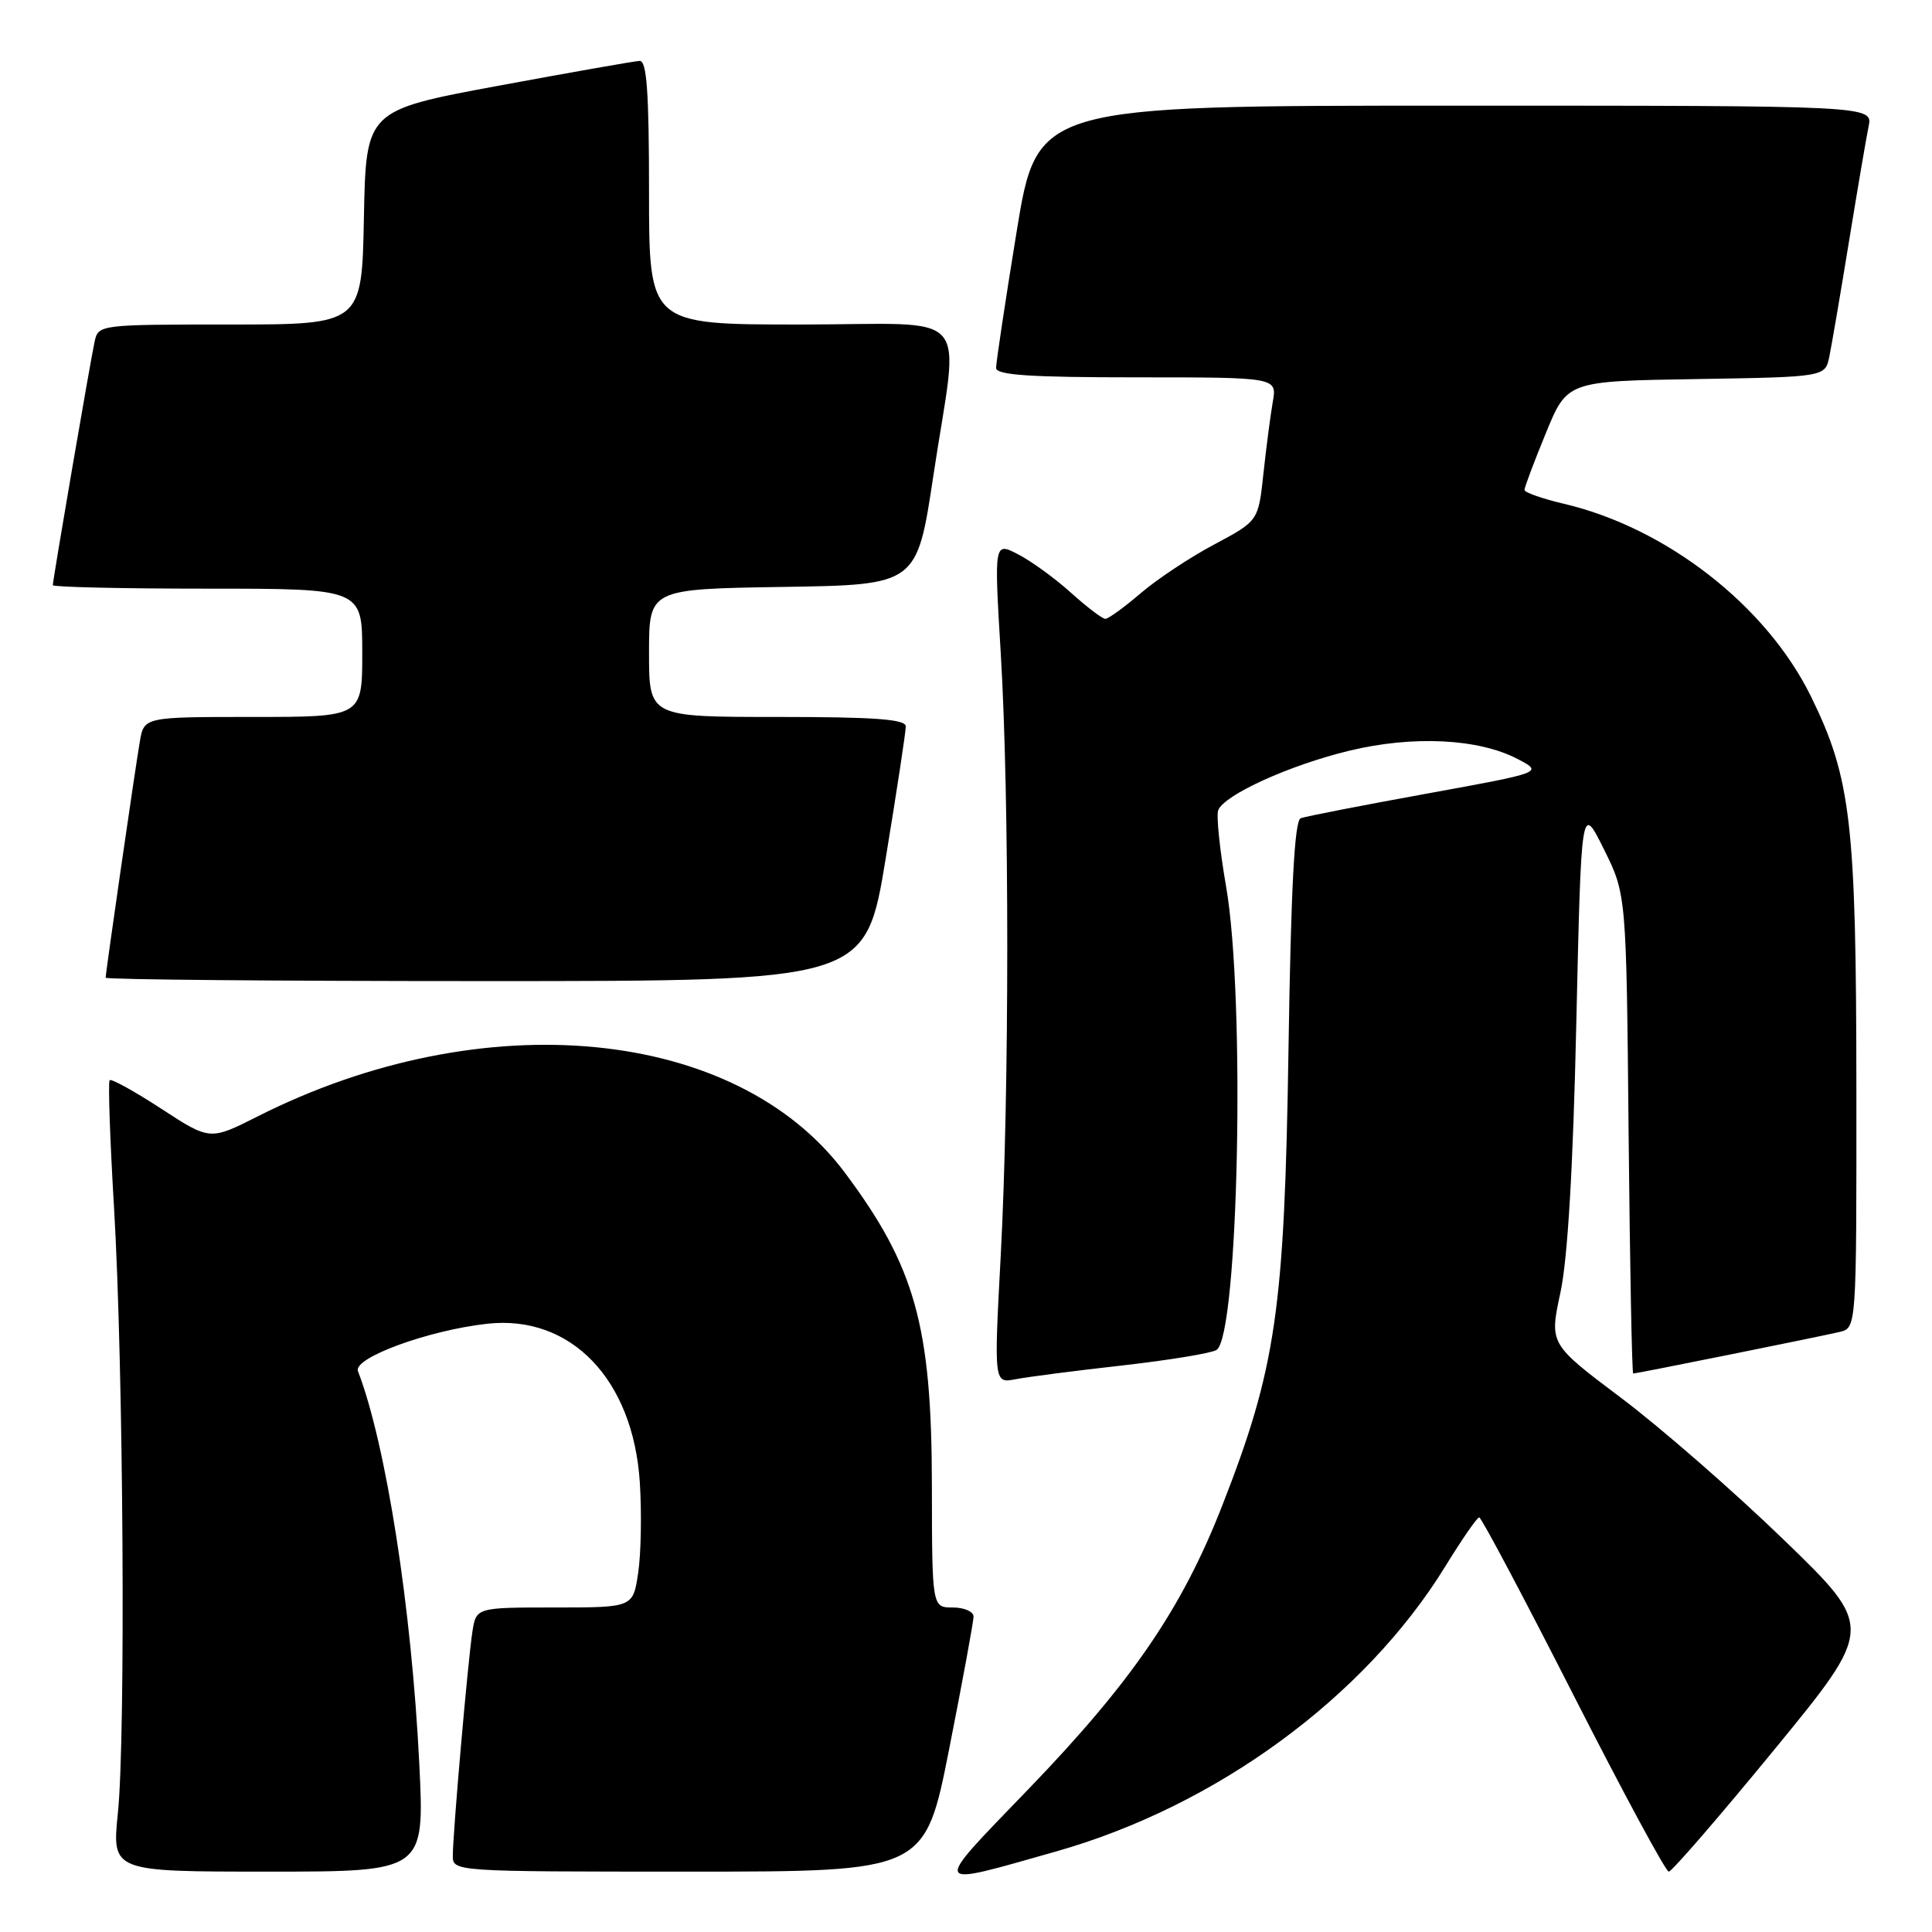 <?xml version="1.0" encoding="UTF-8" standalone="no"?>
<!DOCTYPE svg PUBLIC "-//W3C//DTD SVG 1.1//EN" "http://www.w3.org/Graphics/SVG/1.1/DTD/svg11.dtd" >
<svg xmlns="http://www.w3.org/2000/svg" xmlns:xlink="http://www.w3.org/1999/xlink" version="1.1" viewBox="0 0 256 256">
 <g >
 <path fill="currentColor"
d=" M 140.00 245.31 C 161.19 239.29 180.83 224.90 191.50 207.57 C 193.70 203.99 195.72 201.06 196.00 201.06 C 196.28 201.05 201.88 211.61 208.45 224.52 C 215.02 237.43 220.72 248.00 221.12 248.00 C 221.52 248.00 227.82 240.72 235.11 231.83 C 248.37 215.65 248.37 215.65 236.36 204.03 C 229.75 197.63 220.06 189.18 214.82 185.24 C 205.30 178.08 205.30 178.08 206.76 171.29 C 207.73 166.77 208.44 154.83 208.87 135.50 C 209.53 106.50 209.53 106.50 212.51 112.50 C 215.50 118.50 215.50 118.50 215.80 150.25 C 215.97 167.71 216.24 182.00 216.41 182.00 C 216.87 182.00 241.09 177.12 243.75 176.49 C 246.00 175.96 246.00 175.96 245.98 144.23 C 245.96 109.03 245.28 103.11 239.96 92.28 C 234.07 80.28 220.84 69.96 207.25 66.76 C 204.36 66.08 202.00 65.25 202.00 64.92 C 202.00 64.58 203.27 61.20 204.83 57.40 C 207.66 50.50 207.66 50.50 224.75 50.23 C 241.85 49.95 241.85 49.95 242.40 47.23 C 242.71 45.73 243.88 38.88 245.00 32.00 C 246.12 25.12 247.29 18.26 247.60 16.75 C 248.16 14.00 248.16 14.00 192.79 14.00 C 137.43 14.00 137.43 14.00 134.70 30.75 C 133.20 39.96 131.98 48.06 131.99 48.75 C 132.00 49.70 136.40 50.00 150.61 50.00 C 169.22 50.00 169.22 50.00 168.65 53.25 C 168.34 55.04 167.78 59.32 167.41 62.76 C 166.74 69.02 166.74 69.02 160.92 72.13 C 157.71 73.83 153.31 76.75 151.14 78.61 C 148.96 80.48 146.86 82.00 146.46 82.00 C 146.07 82.00 144.03 80.45 141.93 78.56 C 139.83 76.66 136.68 74.37 134.92 73.46 C 131.72 71.80 131.72 71.80 132.61 86.65 C 133.76 105.76 133.75 144.80 132.60 166.41 C 131.70 183.31 131.70 183.31 134.60 182.75 C 136.19 182.44 142.55 181.62 148.71 180.93 C 154.88 180.23 160.50 179.31 161.19 178.88 C 164.11 177.08 165.04 132.21 162.46 117.45 C 161.62 112.60 161.15 108.06 161.42 107.36 C 162.20 105.33 170.86 101.39 178.76 99.48 C 187.22 97.43 195.91 97.86 201.09 100.57 C 204.50 102.35 204.50 102.35 189.00 105.17 C 180.47 106.72 172.98 108.18 172.35 108.42 C 171.53 108.74 171.06 117.61 170.73 139.18 C 170.20 173.62 169.09 181.25 161.94 199.53 C 156.62 213.14 149.99 222.84 136.31 237.03 C 123.30 250.52 123.11 250.10 140.00 245.31 Z  M 55.56 233.75 C 54.54 213.08 51.16 191.39 47.43 181.68 C 46.76 179.93 56.77 176.26 64.59 175.40 C 75.65 174.19 83.90 182.78 84.78 196.43 C 85.04 200.50 84.94 205.89 84.56 208.42 C 83.88 213.00 83.88 213.00 73.48 213.00 C 63.09 213.00 63.09 213.00 62.59 216.25 C 61.99 220.16 60.00 242.95 60.00 245.91 C 60.00 247.99 60.20 248.00 91.28 248.00 C 122.56 248.00 122.56 248.00 125.78 231.70 C 127.55 222.74 129.00 214.86 129.00 214.20 C 129.00 213.54 127.76 213.00 126.25 213.00 C 123.50 213.00 123.50 213.00 123.48 196.75 C 123.45 175.70 121.27 167.86 111.96 155.40 C 97.54 136.06 64.01 132.84 34.16 147.92 C 27.82 151.12 27.82 151.12 21.38 146.92 C 17.84 144.61 14.76 142.91 14.53 143.13 C 14.31 143.36 14.57 150.96 15.11 160.02 C 16.35 180.86 16.67 230.04 15.62 240.25 C 14.83 248.00 14.83 248.00 35.54 248.00 C 56.26 248.00 56.26 248.00 55.56 233.75 Z  M 117.36 113.75 C 118.83 104.81 120.03 96.94 120.02 96.25 C 120.00 95.30 115.92 95.00 103.00 95.00 C 86.00 95.00 86.00 95.00 86.00 86.52 C 86.00 78.05 86.00 78.05 103.75 77.77 C 121.50 77.50 121.50 77.50 123.68 63.00 C 127.08 40.43 129.36 43.00 106.00 43.00 C 86.00 43.00 86.00 43.00 86.00 25.50 C 86.00 12.13 85.70 8.02 84.75 8.07 C 84.06 8.10 75.62 9.59 66.00 11.37 C 48.50 14.62 48.50 14.62 48.22 28.81 C 47.95 43.00 47.95 43.00 30.49 43.00 C 13.21 43.00 13.03 43.02 12.54 45.25 C 11.99 47.75 7.00 76.82 7.00 77.54 C 7.00 77.79 16.22 78.00 27.50 78.00 C 48.00 78.00 48.00 78.00 48.00 86.50 C 48.00 95.00 48.00 95.00 33.55 95.00 C 19.09 95.00 19.09 95.00 18.53 98.25 C 17.91 101.84 14.00 128.85 14.00 129.55 C 14.00 129.80 36.66 130.00 64.35 130.00 C 114.69 130.00 114.69 130.00 117.36 113.75 Z "/>
</g>
</svg>